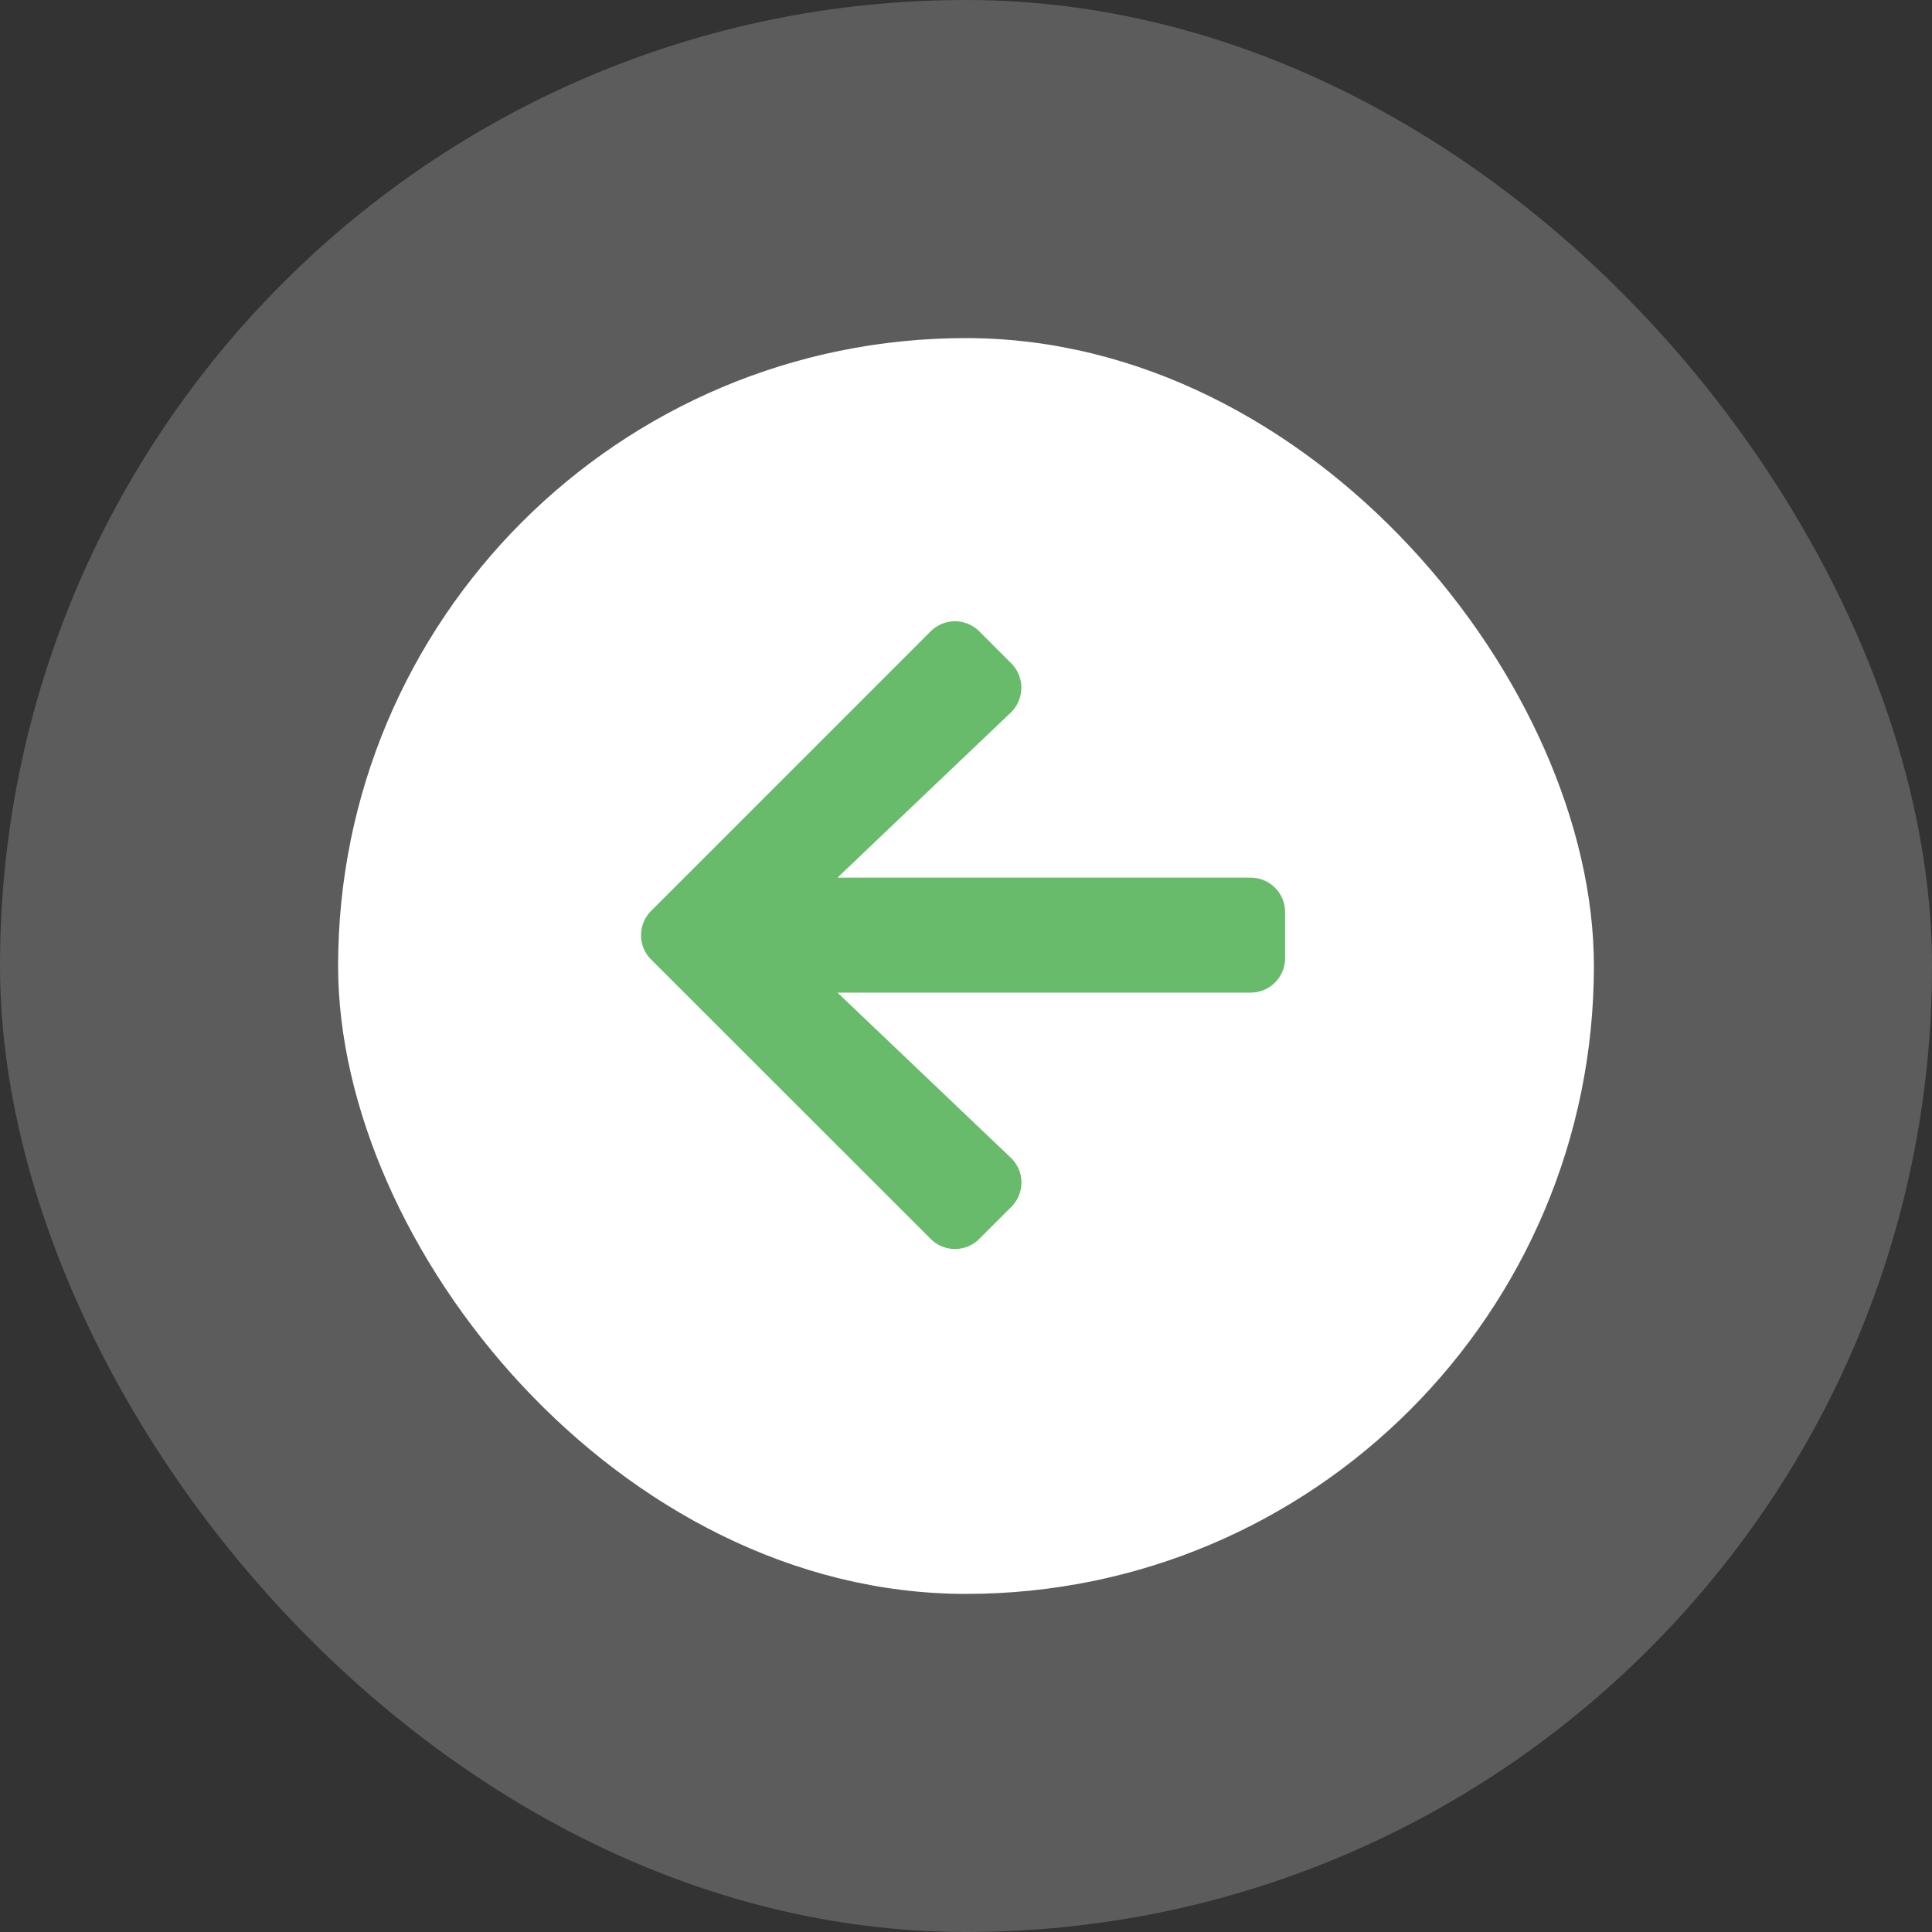 <svg xmlns="http://www.w3.org/2000/svg" width="40" height="40" viewBox="0 0 40 40">
  <rect x="0" y="0" width="40" height="40" fill="#333333" stroke="none"/>
  <g id="prev-arrow" transform="translate(-713 -643)">
    <rect id="Rectangle_506" data-name="Rectangle 506" width="40" height="40" rx="20" transform="translate(713 643)" fill="#fff" opacity="0.2"/>
    <rect id="Rectangle_19" data-name="Rectangle 19" width="26" height="26" rx="13" transform="translate(720 650)" fill="#fff"/>
    <path id="Icon_awesome-arrow-left" data-name="Icon awesome-arrow-left" d="M7.661,14.772,7,15.433a.711.711,0,0,1-1.009,0L.206,9.651a.711.711,0,0,1,0-1.009L5.991,2.857A.711.711,0,0,1,7,2.857l.661.661a.715.715,0,0,1-.012,1.021L4.063,7.955h8.553a.712.712,0,0,1,.714.714v.952a.712.712,0,0,1-.714.714H4.063l3.586,3.416A.71.71,0,0,1,7.661,14.772Z" transform="translate(726.276 653.216)" fill="#67bb6a"/>
  </g>
</svg>
